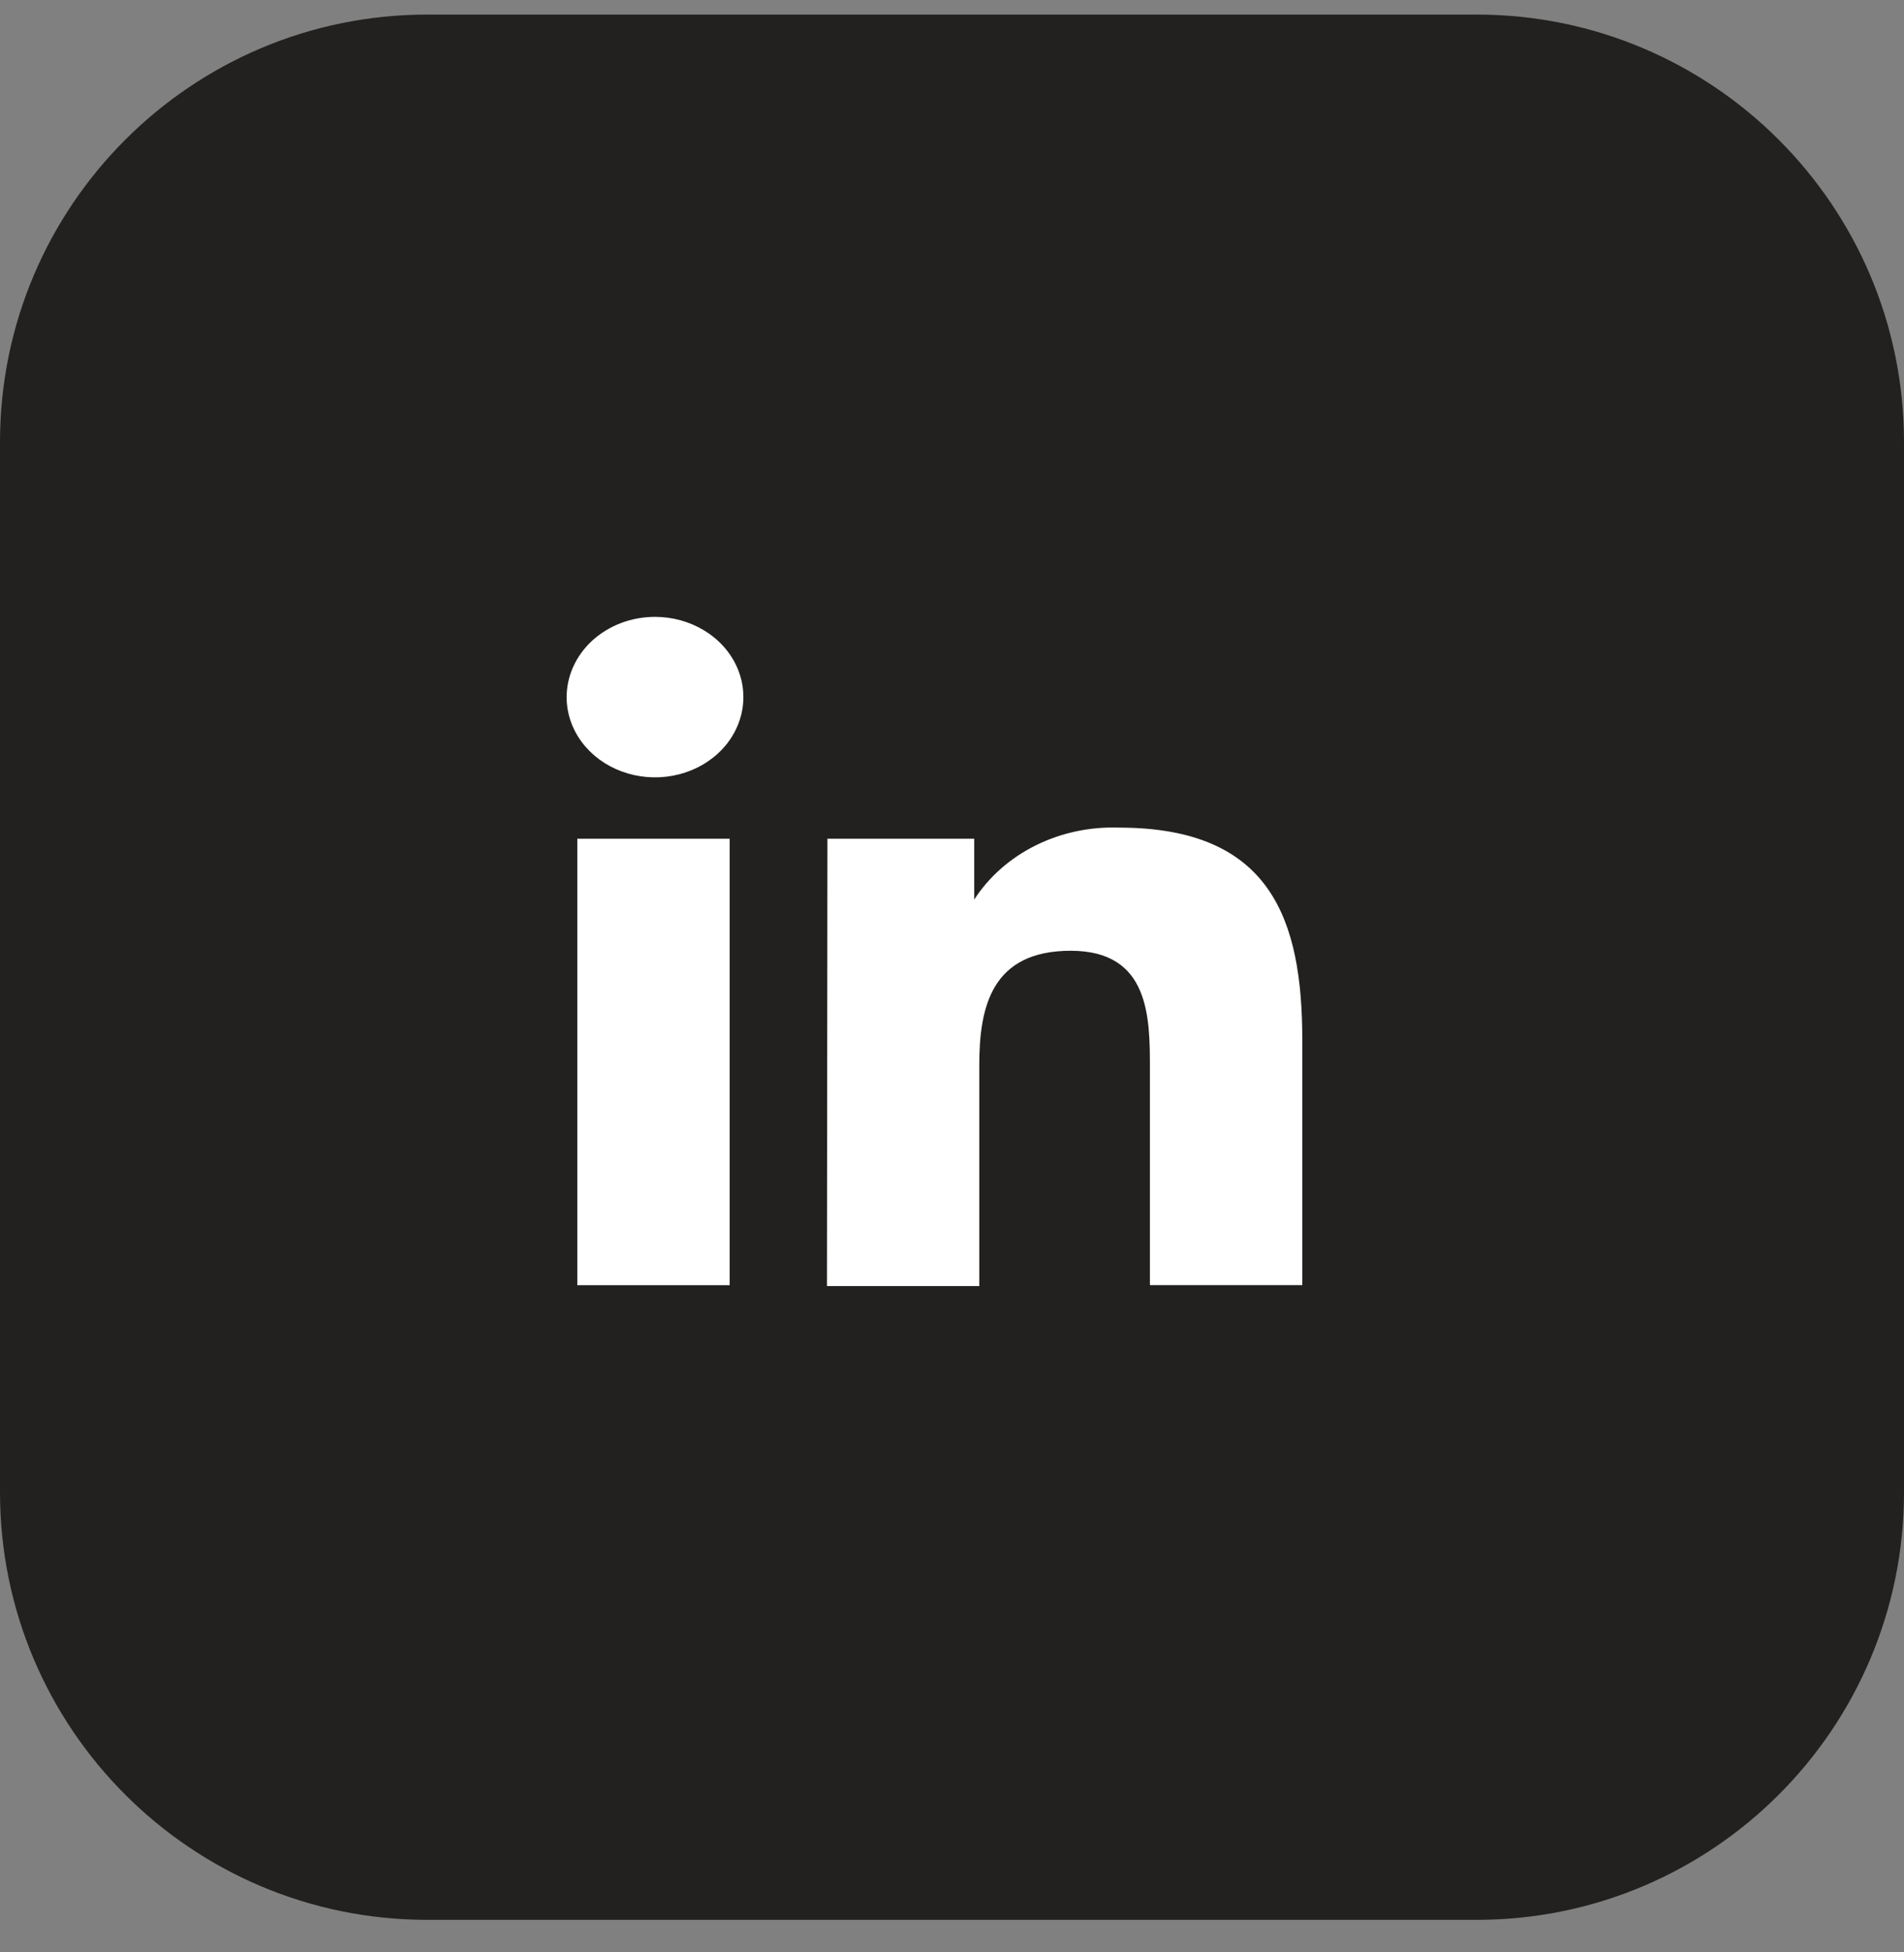 <svg width="40" height="41" viewBox="0 0 40 41" fill="none" xmlns="http://www.w3.org/2000/svg">
<rect x="0" y="0" width="40" height="41" fill="#808080" stroke="none"/>
<path d="M31.022 0.306H8.978C4.02 0.306 0 4.327 0 9.286V31.337C0 36.297 4.02 40.317 8.978 40.317H31.022C35.98 40.317 40 36.297 40 31.337V9.286C40 4.327 35.98 0.306 31.022 0.306Z" fill="#22211F"/>
<path d="M15.329 17.613H12.128V26.989H15.329V17.613Z" fill="white"/>
<path d="M14.791 13.238C14.486 13.053 14.127 12.954 13.761 12.954C13.516 12.954 13.274 12.998 13.048 13.083C12.822 13.169 12.617 13.294 12.444 13.451C12.272 13.609 12.135 13.796 12.043 14.001C11.95 14.207 11.903 14.427 11.904 14.649C11.906 14.982 12.017 15.307 12.222 15.583C12.428 15.859 12.718 16.073 13.058 16.199C13.397 16.325 13.77 16.357 14.129 16.291C14.489 16.225 14.819 16.064 15.077 15.828C15.336 15.592 15.511 15.291 15.582 14.965C15.653 14.638 15.616 14.3 15.475 13.992C15.334 13.685 15.096 13.422 14.791 13.238Z" fill="white"/>
<path d="M20.467 17.613H17.383L17.373 27.008H20.573V22.368C20.573 21.148 20.829 19.966 22.494 19.966C24.158 19.966 24.158 21.371 24.158 22.455V26.988H27.359V21.845C27.359 19.317 26.708 17.38 23.507 17.38C22.897 17.358 22.292 17.488 21.757 17.754C21.221 18.02 20.775 18.413 20.467 18.891V17.613Z" fill="white"/>
</svg>
